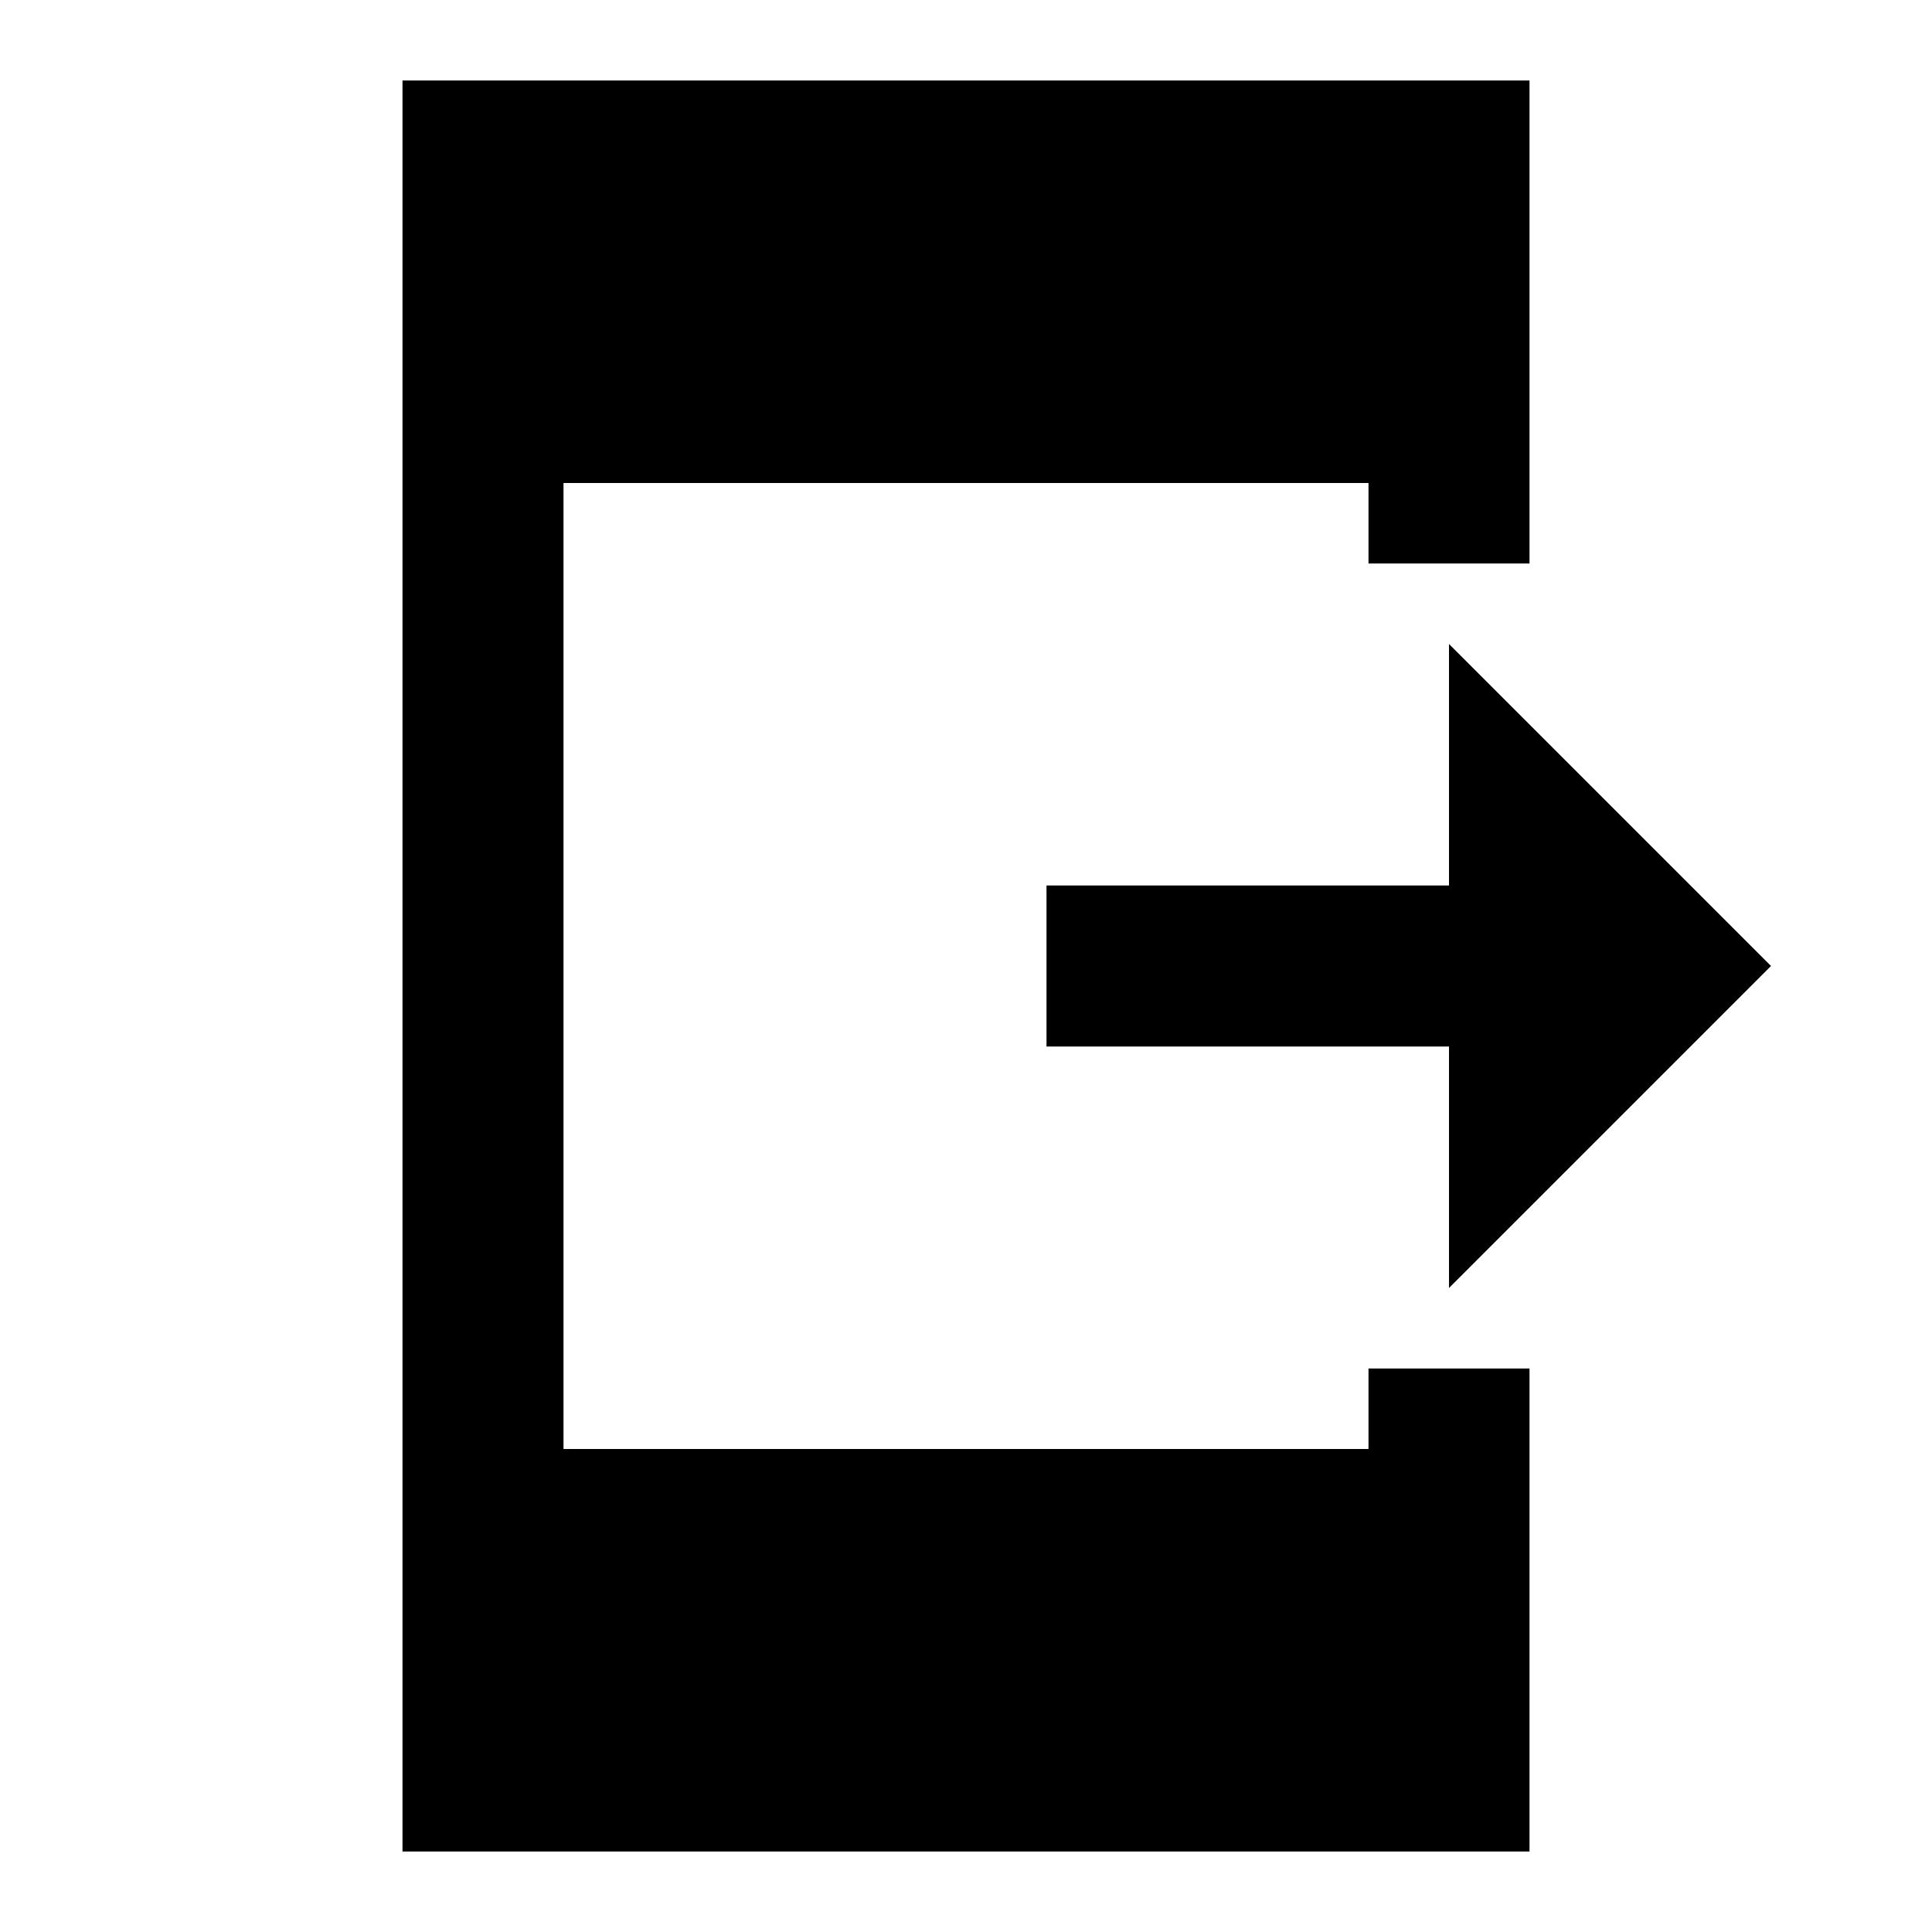 <svg xmlns="http://www.w3.org/2000/svg" width="24" height="24">
  <path fill="none" d="M0 0h24v24H0V0z"/>
  <path d="M17 18 7 18 7 6 17 6 17 7 19 7 19 1 5 1 5 23 19 23 19 17 17 17z"/>
  <path d="M22 12 18 8 18 11 13 11 13 13 18 13 18 16z"/>
</svg>
